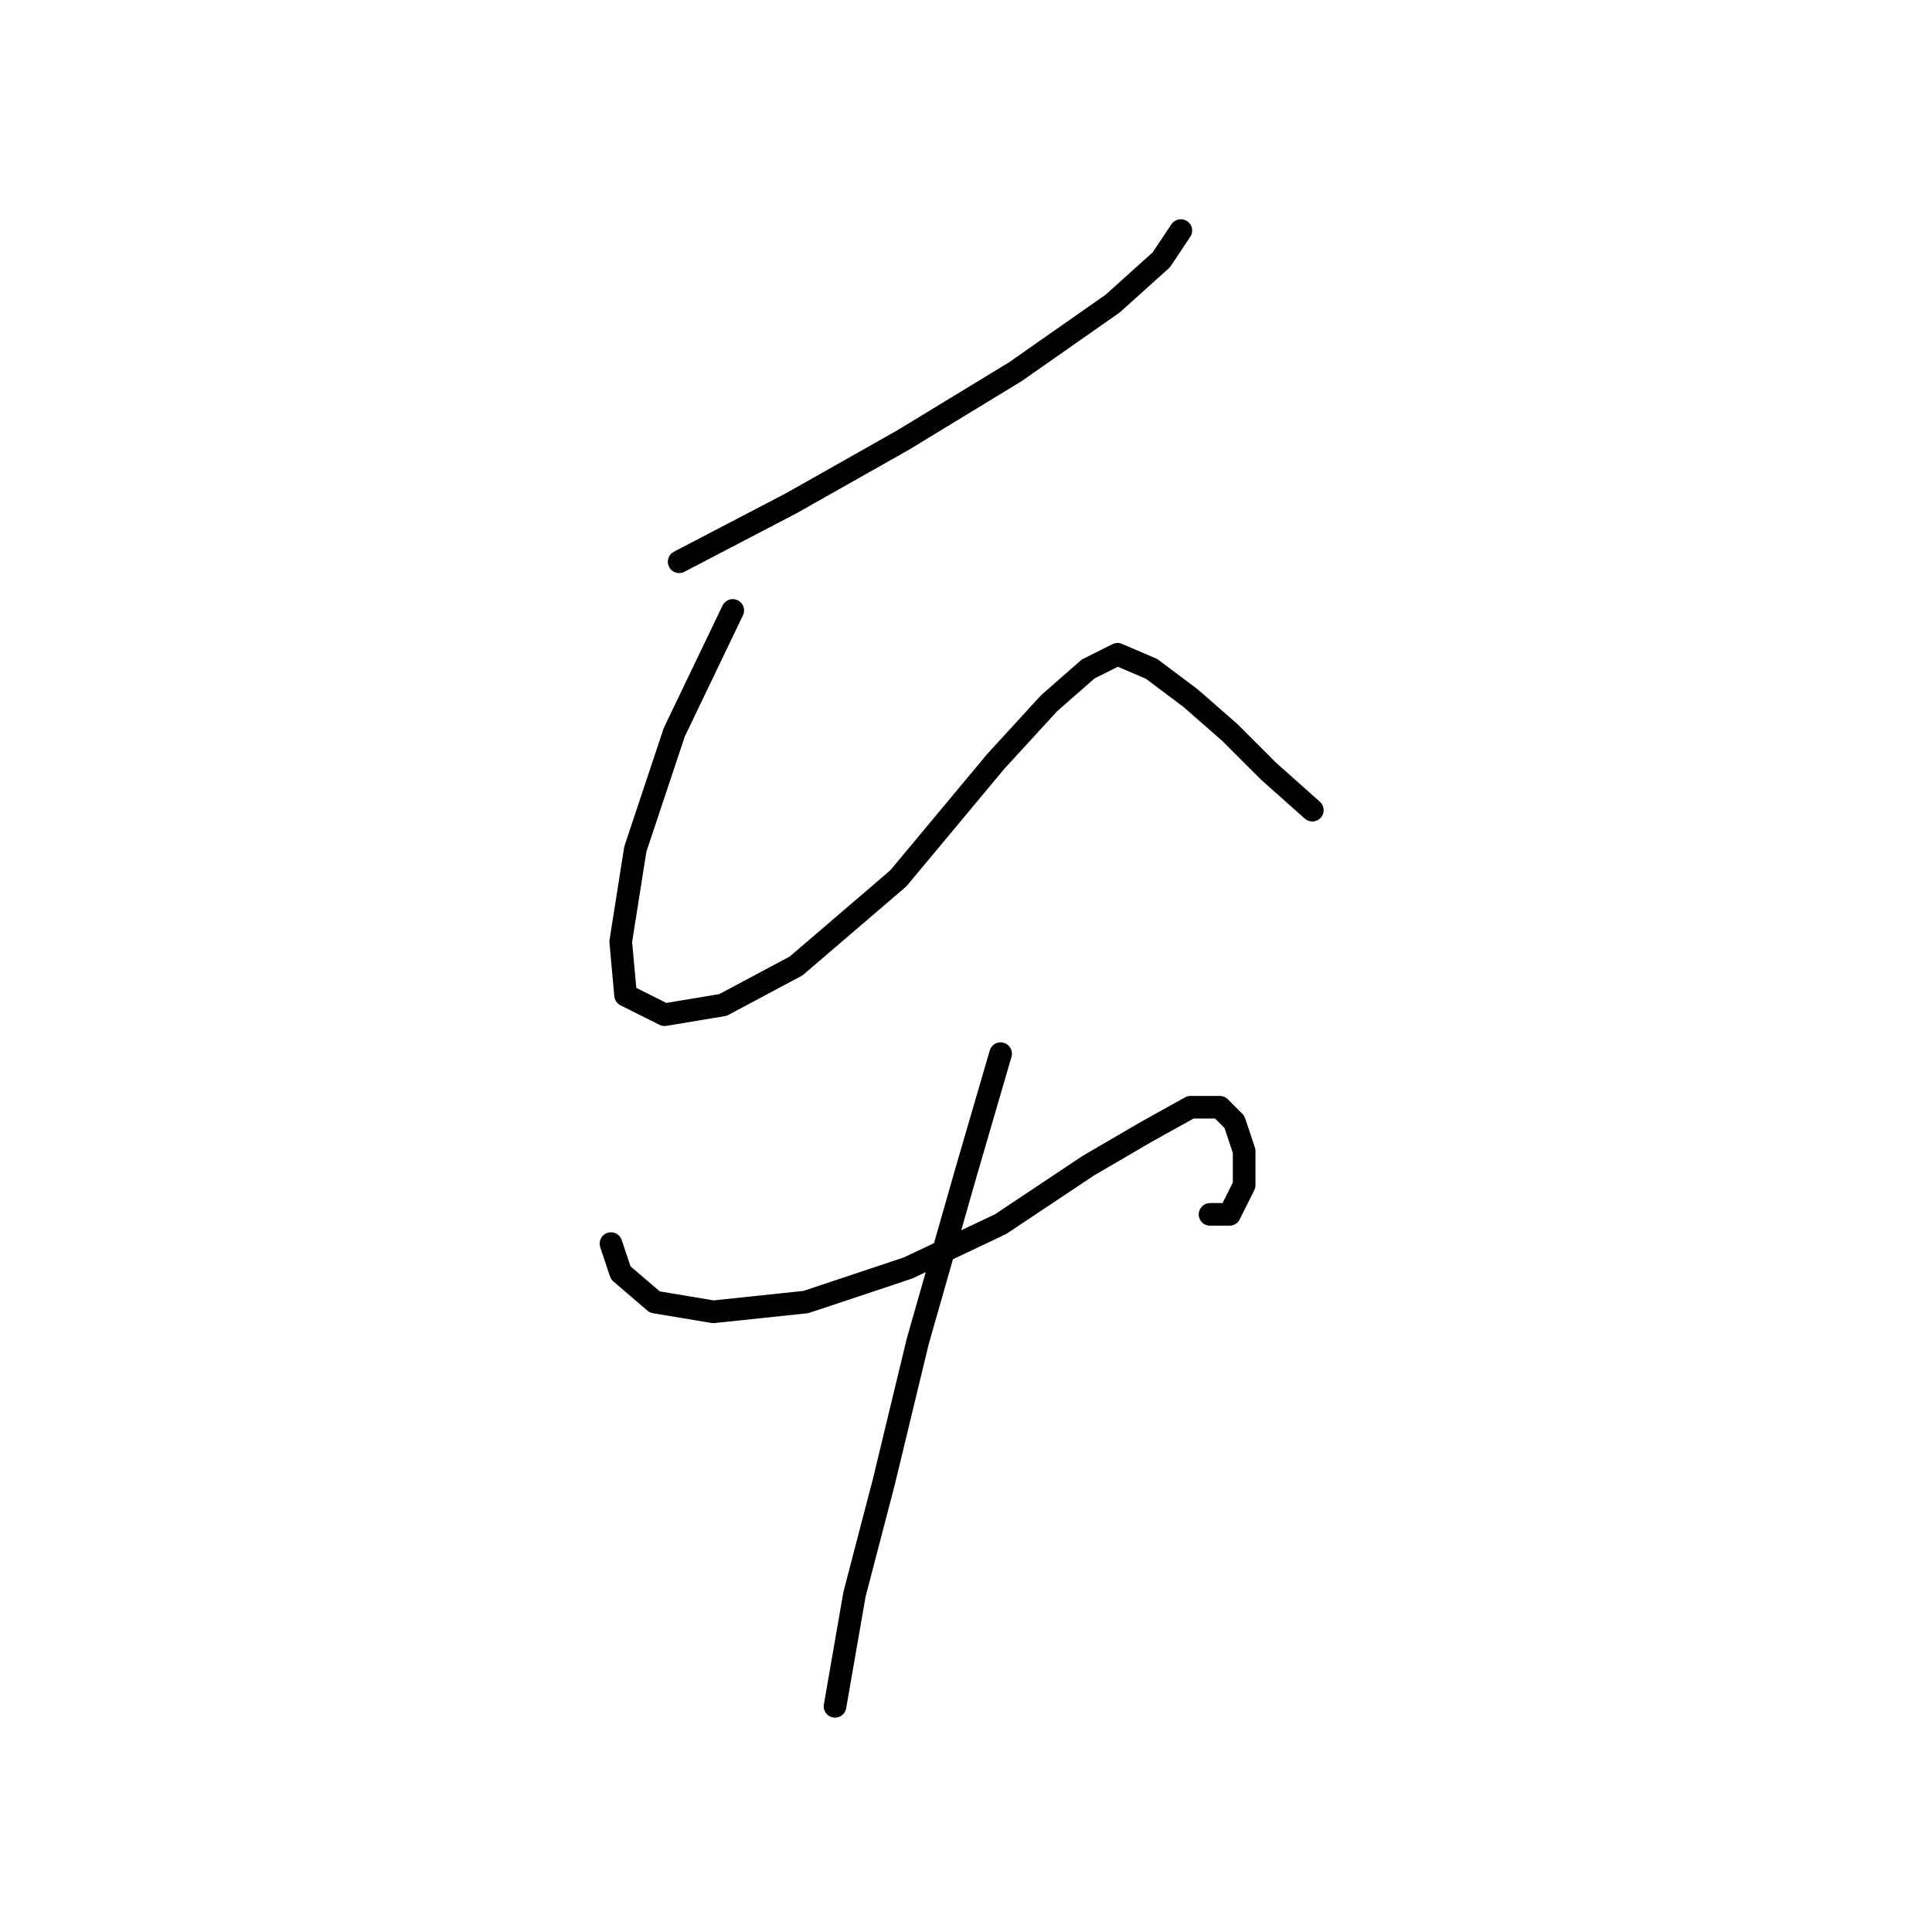 <?xml version="1.0" standalone="no"?>
    <svg width="256" height="256" xmlns="http://www.w3.org/2000/svg" version="1.1">
    <polyline stroke="black" stroke-width="3" stroke-linecap="round" fill="transparent" stroke-linejoin="round" points="89.993 74.434 104.837 66.69 119.68 58.3 134.523 49.265 147.431 40.23 153.884 34.422 156.466 30.549 156.466 30.549 " />
        <polyline stroke="black" stroke-width="3" stroke-linecap="round" fill="transparent" stroke-linejoin="round" points="97.092 80.888 89.348 97.022 84.185 112.511 82.249 124.773 82.894 131.872 88.057 134.453 95.802 133.163 105.482 128 119.035 116.383 131.942 100.894 139.041 93.15 144.204 88.632 148.076 86.696 152.594 88.632 157.757 92.504 162.92 97.022 168.083 102.185 173.891 107.348 173.891 107.348 " />
        <polyline stroke="black" stroke-width="3" stroke-linecap="round" fill="transparent" stroke-linejoin="round" points="80.958 164.785 82.249 168.658 86.766 172.53 94.511 173.821 106.773 172.53 120.325 168.012 132.587 162.204 144.204 154.46 151.948 149.942 157.757 146.715 161.629 146.715 163.565 148.651 164.856 152.523 164.856 157.041 162.92 160.913 160.338 160.913 160.338 160.913 " />
        <polyline stroke="black" stroke-width="3" stroke-linecap="round" fill="transparent" stroke-linejoin="round" points="132.587 139.616 128.07 155.105 121.616 177.693 117.099 196.408 113.226 211.252 110.645 226.095 110.645 226.095 " />
        </svg>